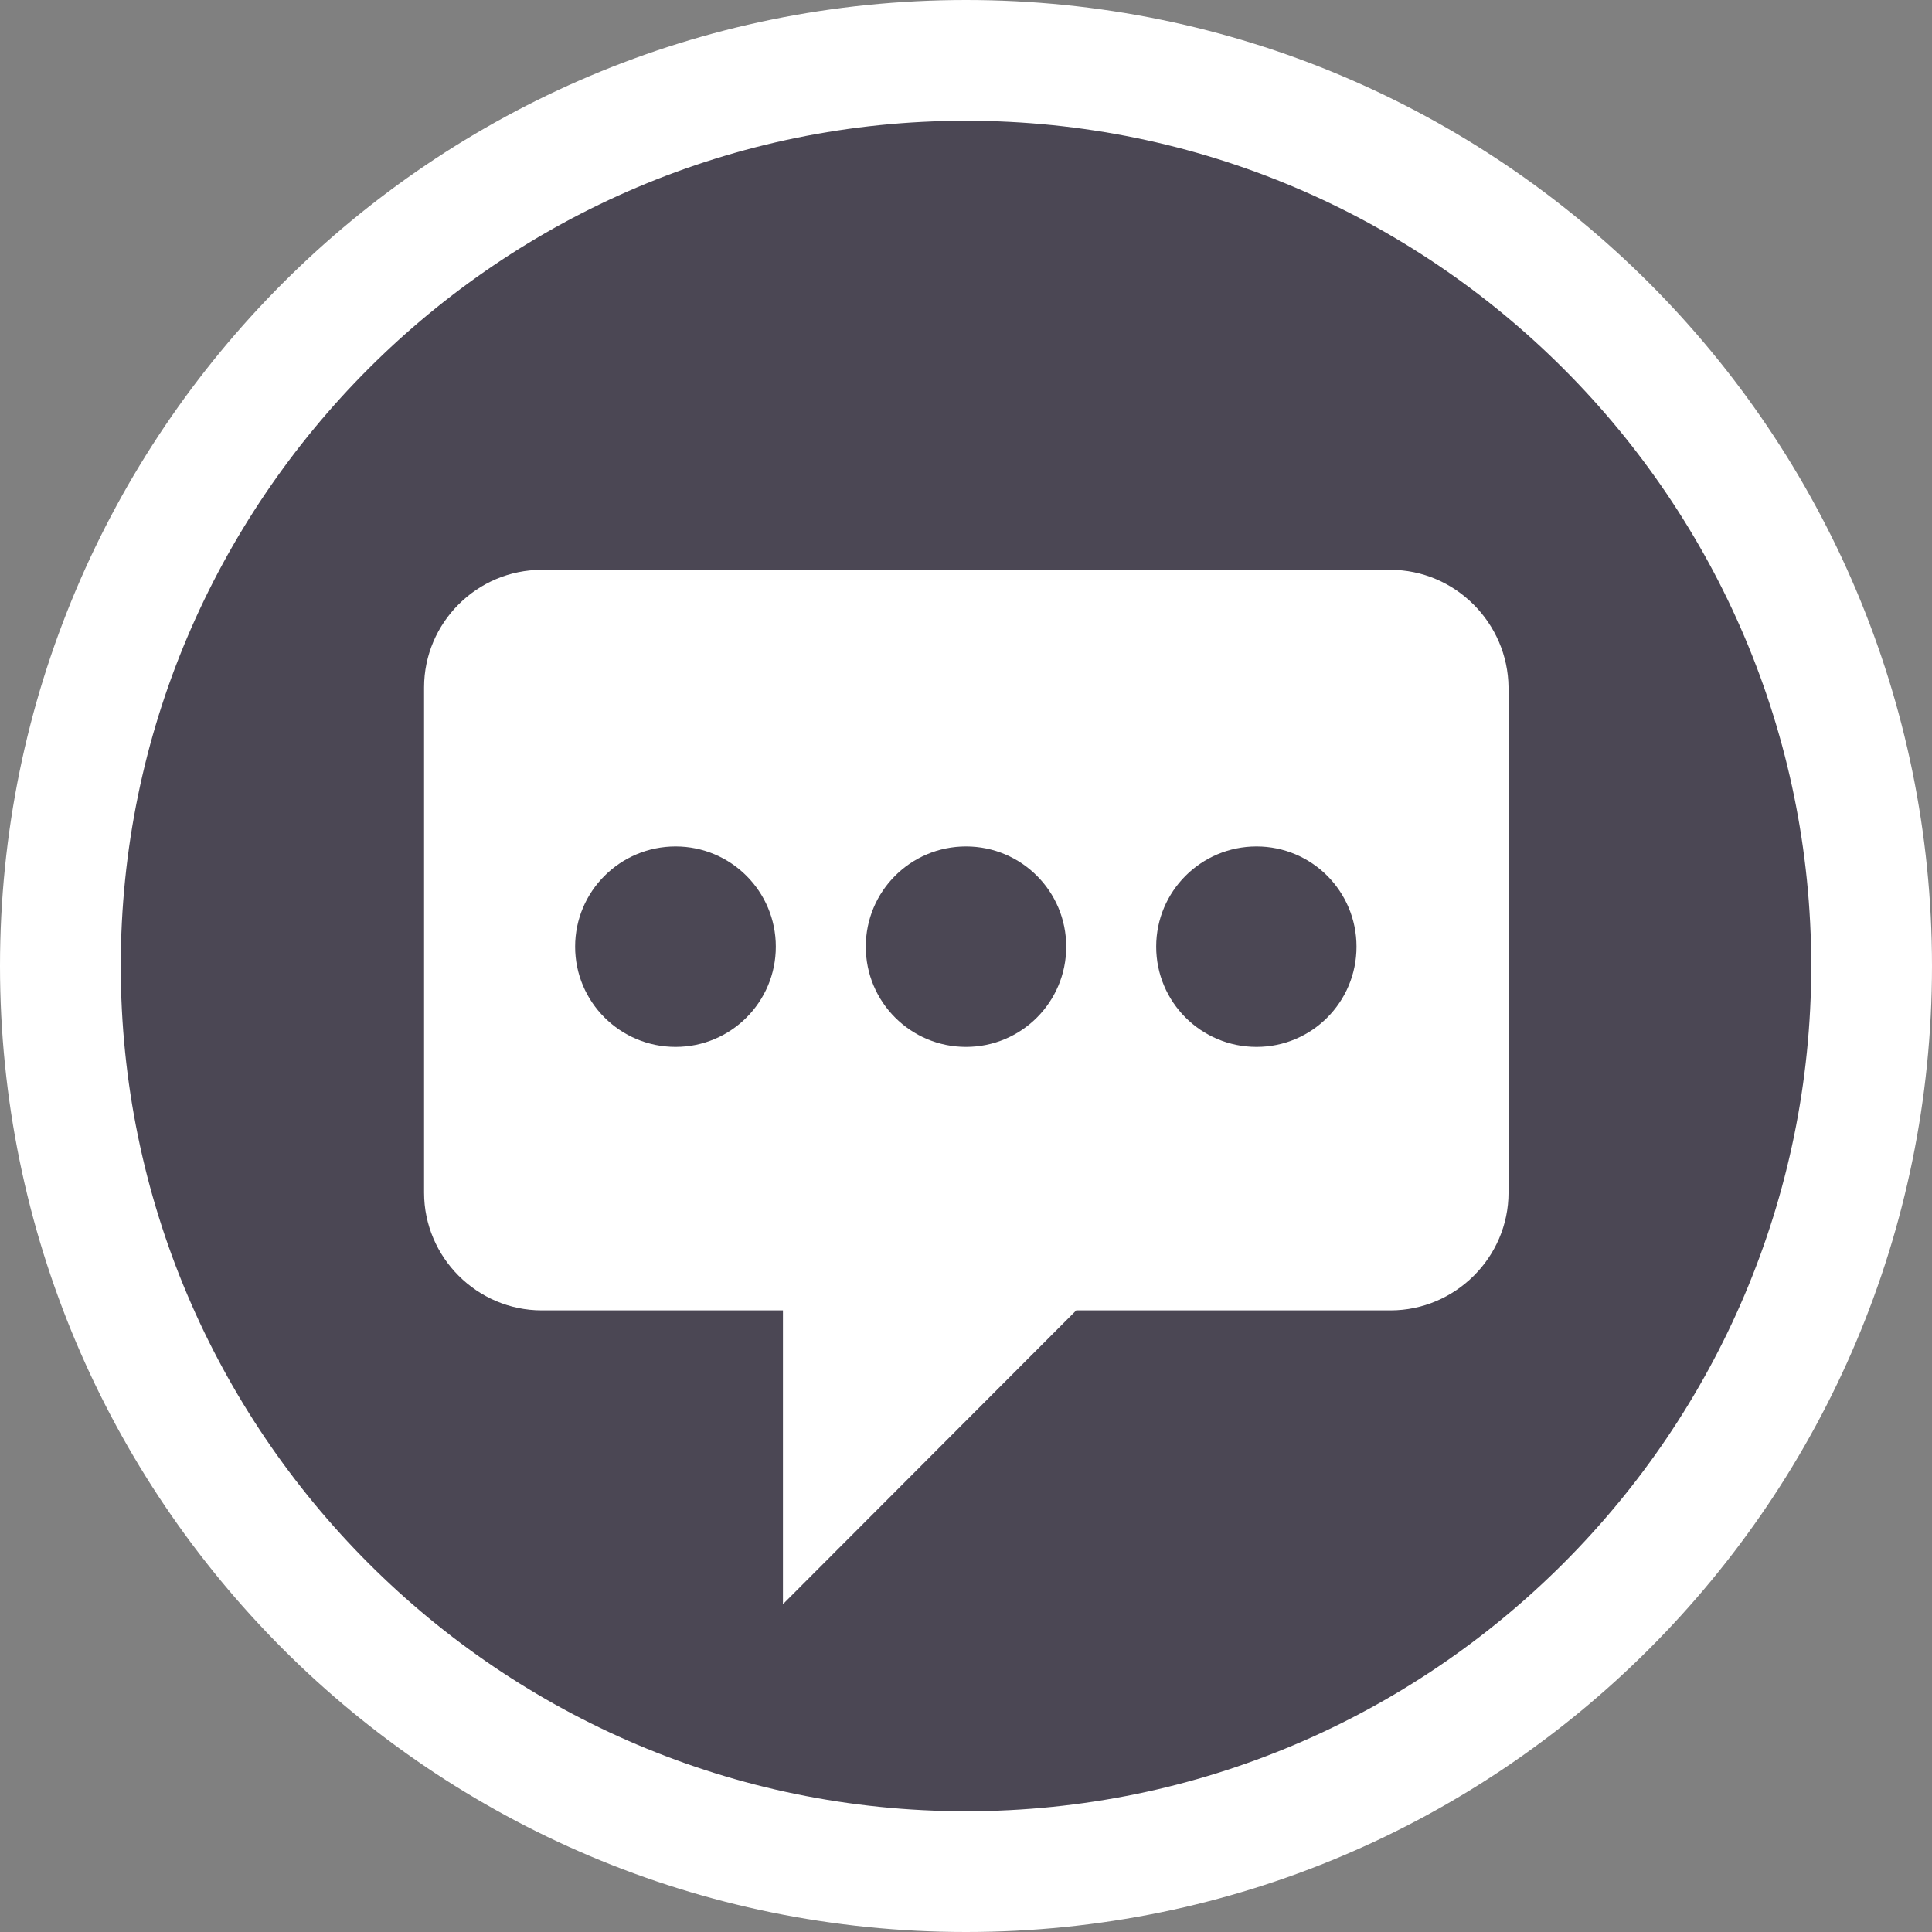 <?xml version="1.0" encoding="utf-8"?>
<!-- Generator: Adobe Illustrator 16.0.0, SVG Export Plug-In . SVG Version: 6.00 Build 0)  -->
<!DOCTYPE svg PUBLIC "-//W3C//DTD SVG 1.1//EN" "http://www.w3.org/Graphics/SVG/1.1/DTD/svg11.dtd">
<svg version="1.1" id="Capa_1" xmlns="http://www.w3.org/2000/svg" xmlns:xlink="http://www.w3.org/1999/xlink" x="0px" y="0px"
	 width="16px" height="16px" viewBox="0 0 16 16" enable-background="new 0 0 16 16" xml:space="preserve">
<rect x="0" y="0" width="16" height="16" fill="#808080" stroke="none"/>
<circle opacity="0.5" fill="#160F29" enable-background="new    " cx="8" cy="8" r="7.5"/>
<path fill="#FFFFFF" d="M11.514,4.719H4.487c-0.537,0-0.975,0.438-0.975,0.974v4.184c0,0.535,0.438,0.975,0.975,0.975h1.997v2.433
	l2.429-2.433h2.603c0.534,0,0.977-0.438,0.977-0.975V5.693C12.488,5.157,12.049,4.719,11.514,4.719z M5.595,8.67
	c-0.459,0-0.832-0.371-0.832-0.83s0.373-0.83,0.832-0.83c0.458,0,0.83,0.371,0.83,0.83S6.053,8.67,5.595,8.67z M8,8.67
	c-0.458,0-0.83-0.371-0.83-0.83S7.541,7.01,8,7.01s0.83,0.371,0.83,0.83S8.459,8.67,8,8.67z M10.406,8.67
	c-0.459,0-0.831-0.371-0.831-0.83s0.372-0.83,0.831-0.83c0.458,0,0.828,0.371,0.828,0.83S10.864,8.67,10.406,8.67z"/>
<g>
	<g>
		<path fill="#FFFFFF" d="M8,1c3.859,0,7,3.14,7,7c0,3.859-3.141,7-7,7c-3.86,0-7-3.141-7-7C1,4.14,4.14,1,8,1 M8,0
			C3.582,0,0,3.582,0,8s3.582,8,8,8s8-3.582,8-8S12.418,0,8,0L8,0z"/>
	</g>
</g>
</svg>
